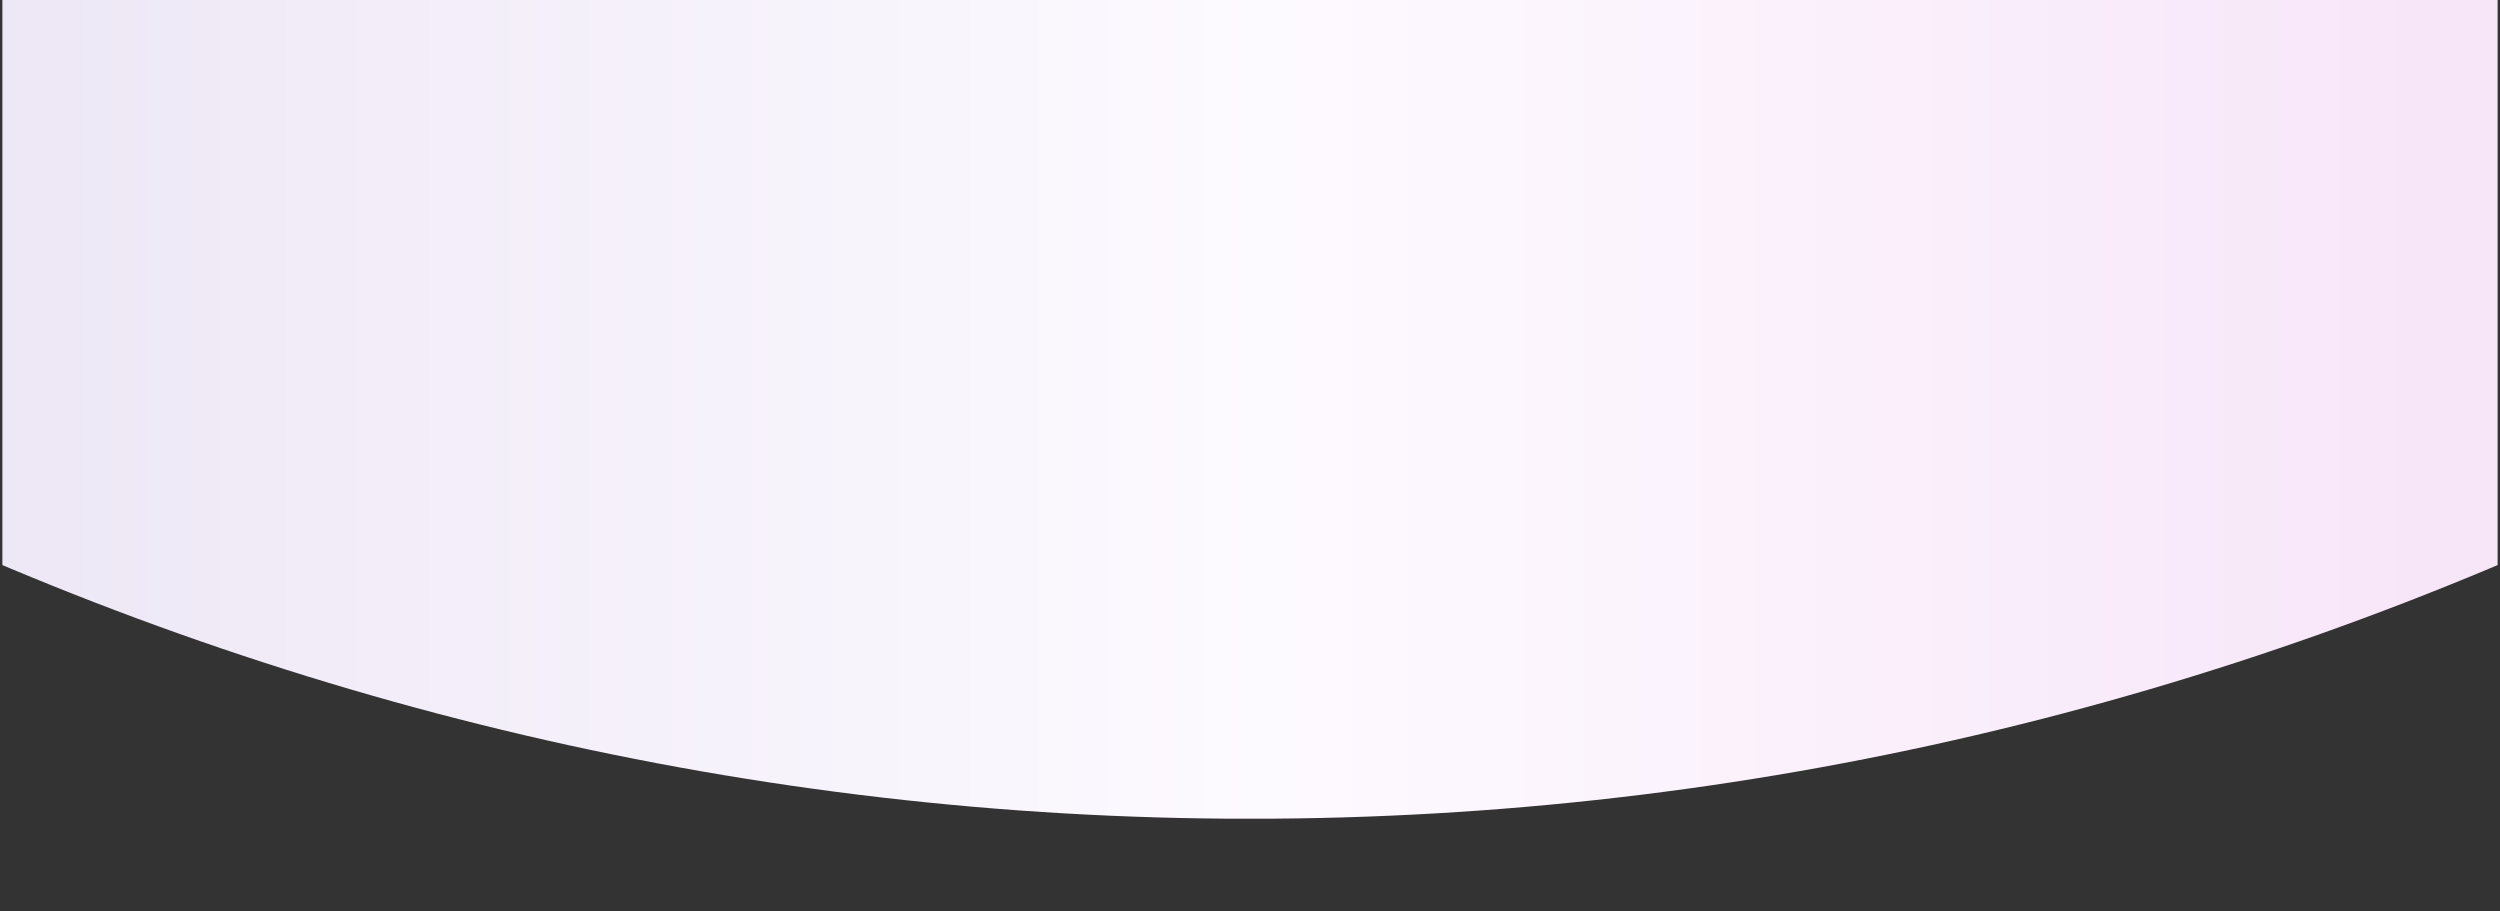 <svg xmlns="http://www.w3.org/2000/svg" xmlns:xlink="http://www.w3.org/1999/xlink" width="1920" zoomAndPan="magnify" viewBox="0 0 1440 525" height="700" preserveAspectRatio="xMidYMid meet" version="1.0"><rect x="0" y="0" width="1440" height="525" fill="#333333" stroke="none"/><defs><clipPath id="f1f0cece2f"><path d="M 1.367 0 L 1438.629 0 L 1438.629 471.555 L 1.367 471.555 Z M 1.367 0 " clip-rule="nonzero"/></clipPath><clipPath id="16e48325b5"><path d="M 720 -4271.277 C -425.887 -4271.277 -1354.812 -3209.547 -1354.812 -1899.836 C -1354.812 -590.129 -425.887 471.602 720 471.602 C 1865.887 471.602 2794.812 -590.129 2794.812 -1899.836 C 2794.812 -3209.547 1865.887 -4271.277 720 -4271.277 Z M 720 -4271.277 " clip-rule="nonzero"/></clipPath><linearGradient x1="83.666" gradientTransform="matrix(16.209, 0, 0, 16.209, -1354.811, -4271.318)" y1="146.3" x2="172.334" gradientUnits="userSpaceOnUse" y2="146.3" id="330b2837ca"><stop stop-opacity="1" stop-color="rgb(93.103%, 90.829%, 96.327%)" offset="0"/><stop stop-opacity="1" stop-color="rgb(93.198%, 90.941%, 96.385%)" offset="0.016"/><stop stop-opacity="1" stop-color="rgb(93.388%, 91.165%, 96.5%)" offset="0.031"/><stop stop-opacity="1" stop-color="rgb(93.579%, 91.389%, 96.614%)" offset="0.047"/><stop stop-opacity="1" stop-color="rgb(93.77%, 91.614%, 96.729%)" offset="0.062"/><stop stop-opacity="1" stop-color="rgb(93.961%, 91.837%, 96.843%)" offset="0.078"/><stop stop-opacity="1" stop-color="rgb(94.15%, 92.061%, 96.959%)" offset="0.094"/><stop stop-opacity="1" stop-color="rgb(94.341%, 92.285%, 97.073%)" offset="0.109"/><stop stop-opacity="1" stop-color="rgb(94.531%, 92.509%, 97.188%)" offset="0.125"/><stop stop-opacity="1" stop-color="rgb(94.722%, 92.734%, 97.302%)" offset="0.141"/><stop stop-opacity="1" stop-color="rgb(94.913%, 92.958%, 97.417%)" offset="0.156"/><stop stop-opacity="1" stop-color="rgb(95.103%, 93.181%, 97.531%)" offset="0.172"/><stop stop-opacity="1" stop-color="rgb(95.293%, 93.405%, 97.647%)" offset="0.188"/><stop stop-opacity="1" stop-color="rgb(95.483%, 93.629%, 97.762%)" offset="0.203"/><stop stop-opacity="1" stop-color="rgb(95.674%, 93.854%, 97.876%)" offset="0.219"/><stop stop-opacity="1" stop-color="rgb(95.865%, 94.078%, 97.99%)" offset="0.234"/><stop stop-opacity="1" stop-color="rgb(96.056%, 94.302%, 98.105%)" offset="0.25"/><stop stop-opacity="1" stop-color="rgb(96.246%, 94.525%, 98.221%)" offset="0.266"/><stop stop-opacity="1" stop-color="rgb(96.437%, 94.749%, 98.335%)" offset="0.281"/><stop stop-opacity="1" stop-color="rgb(96.626%, 94.974%, 98.45%)" offset="0.297"/><stop stop-opacity="1" stop-color="rgb(96.817%, 95.198%, 98.564%)" offset="0.312"/><stop stop-opacity="1" stop-color="rgb(97.008%, 95.422%, 98.679%)" offset="0.328"/><stop stop-opacity="1" stop-color="rgb(97.198%, 95.647%, 98.795%)" offset="0.344"/><stop stop-opacity="1" stop-color="rgb(97.389%, 95.869%, 98.909%)" offset="0.359"/><stop stop-opacity="1" stop-color="rgb(97.58%, 96.094%, 99.023%)" offset="0.375"/><stop stop-opacity="1" stop-color="rgb(97.769%, 96.318%, 99.138%)" offset="0.391"/><stop stop-opacity="1" stop-color="rgb(97.96%, 96.542%, 99.252%)" offset="0.406"/><stop stop-opacity="1" stop-color="rgb(98.151%, 96.767%, 99.368%)" offset="0.422"/><stop stop-opacity="1" stop-color="rgb(98.341%, 96.991%, 99.483%)" offset="0.438"/><stop stop-opacity="1" stop-color="rgb(98.532%, 97.214%, 99.597%)" offset="0.453"/><stop stop-opacity="1" stop-color="rgb(98.723%, 97.438%, 99.712%)" offset="0.469"/><stop stop-opacity="1" stop-color="rgb(98.914%, 97.662%, 99.826%)" offset="0.484"/><stop stop-opacity="1" stop-color="rgb(99.103%, 97.887%, 99.94%)" offset="0.5"/><stop stop-opacity="1" stop-color="rgb(99.161%, 97.867%, 99.954%)" offset="0.516"/><stop stop-opacity="1" stop-color="rgb(99.086%, 97.604%, 99.866%)" offset="0.531"/><stop stop-opacity="1" stop-color="rgb(99.01%, 97.342%, 99.777%)" offset="0.547"/><stop stop-opacity="1" stop-color="rgb(98.933%, 97.078%, 99.689%)" offset="0.562"/><stop stop-opacity="1" stop-color="rgb(98.859%, 96.815%, 99.6%)" offset="0.578"/><stop stop-opacity="1" stop-color="rgb(98.782%, 96.553%, 99.512%)" offset="0.594"/><stop stop-opacity="1" stop-color="rgb(98.706%, 96.289%, 99.422%)" offset="0.609"/><stop stop-opacity="1" stop-color="rgb(98.631%, 96.027%, 99.333%)" offset="0.625"/><stop stop-opacity="1" stop-color="rgb(98.555%, 95.763%, 99.245%)" offset="0.641"/><stop stop-opacity="1" stop-color="rgb(98.479%, 95.5%, 99.156%)" offset="0.656"/><stop stop-opacity="1" stop-color="rgb(98.404%, 95.238%, 99.068%)" offset="0.672"/><stop stop-opacity="1" stop-color="rgb(98.328%, 94.974%, 98.979%)" offset="0.688"/><stop stop-opacity="1" stop-color="rgb(98.251%, 94.711%, 98.889%)" offset="0.703"/><stop stop-opacity="1" stop-color="rgb(98.177%, 94.449%, 98.801%)" offset="0.719"/><stop stop-opacity="1" stop-color="rgb(98.1%, 94.185%, 98.712%)" offset="0.734"/><stop stop-opacity="1" stop-color="rgb(98.024%, 93.922%, 98.624%)" offset="0.75"/><stop stop-opacity="1" stop-color="rgb(97.949%, 93.658%, 98.535%)" offset="0.766"/><stop stop-opacity="1" stop-color="rgb(97.873%, 93.396%, 98.447%)" offset="0.781"/><stop stop-opacity="1" stop-color="rgb(97.797%, 93.134%, 98.357%)" offset="0.797"/><stop stop-opacity="1" stop-color="rgb(97.722%, 92.87%, 98.268%)" offset="0.812"/><stop stop-opacity="1" stop-color="rgb(97.646%, 92.607%, 98.18%)" offset="0.828"/><stop stop-opacity="1" stop-color="rgb(97.569%, 92.345%, 98.091%)" offset="0.844"/><stop stop-opacity="1" stop-color="rgb(97.495%, 92.081%, 98.003%)" offset="0.859"/><stop stop-opacity="1" stop-color="rgb(97.418%, 91.818%, 97.914%)" offset="0.875"/><stop stop-opacity="1" stop-color="rgb(97.343%, 91.556%, 97.824%)" offset="0.891"/><stop stop-opacity="1" stop-color="rgb(97.267%, 91.292%, 97.736%)" offset="0.906"/><stop stop-opacity="1" stop-color="rgb(97.191%, 91.029%, 97.647%)" offset="0.922"/><stop stop-opacity="1" stop-color="rgb(97.116%, 90.765%, 97.559%)" offset="0.938"/><stop stop-opacity="1" stop-color="rgb(97.04%, 90.503%, 97.47%)" offset="0.953"/><stop stop-opacity="1" stop-color="rgb(96.964%, 90.24%, 97.382%)" offset="0.969"/><stop stop-opacity="1" stop-color="rgb(96.889%, 89.977%, 97.292%)" offset="0.984"/><stop stop-opacity="1" stop-color="rgb(96.812%, 89.714%, 97.203%)" offset="1"/></linearGradient><clipPath id="d1fc774cfe"><path d="M 1.367 0 L 1438.629 0 L 1438.629 471.691 L 1.367 471.691 Z M 1.367 0 " clip-rule="nonzero"/></clipPath><clipPath id="1dc29a256a"><path d="M 719.996 -4271.273 C -425.887 -4271.273 -1354.812 -3209.547 -1354.812 -1899.84 C -1354.812 -590.133 -425.887 471.594 719.996 471.594 C 1865.883 471.594 2794.805 -590.133 2794.805 -1899.84 C 2794.805 -3209.547 1865.883 -4271.273 719.996 -4271.273 Z M 719.996 -4271.273 " clip-rule="nonzero"/></clipPath></defs><g clip-path="url(#f1f0cece2f)"><g clip-path="url(#16e48325b5)"><path fill="url(#330b2837ca)" d="M 1.367 0 L 1.367 471.555 L 1438.633 471.555 L 1438.633 0 Z M 1.367 0 " fill-rule="nonzero"/></g></g><g clip-path="url(#d1fc774cfe)"><g clip-path="url(#1dc29a256a)"><path stroke-linecap="butt" transform="matrix(0.749, 0, 0, 0.749, -1354.811, -4271.274)" fill="none" stroke-linejoin="miter" d="M 2771.679 0.001 C 1240.925 0.001 -0.002 1418.333 -0.002 3167.935 C -0.002 4917.538 1240.925 6335.87 2771.679 6335.87 C 4302.433 6335.87 5543.36 4917.538 5543.36 3167.935 C 5543.36 1418.333 4302.433 0.001 2771.679 0.001 Z M 2771.679 0.001 " stroke="#ebebeb" stroke-width="2" stroke-opacity="1" stroke-miterlimit="4"/></g></g></svg>